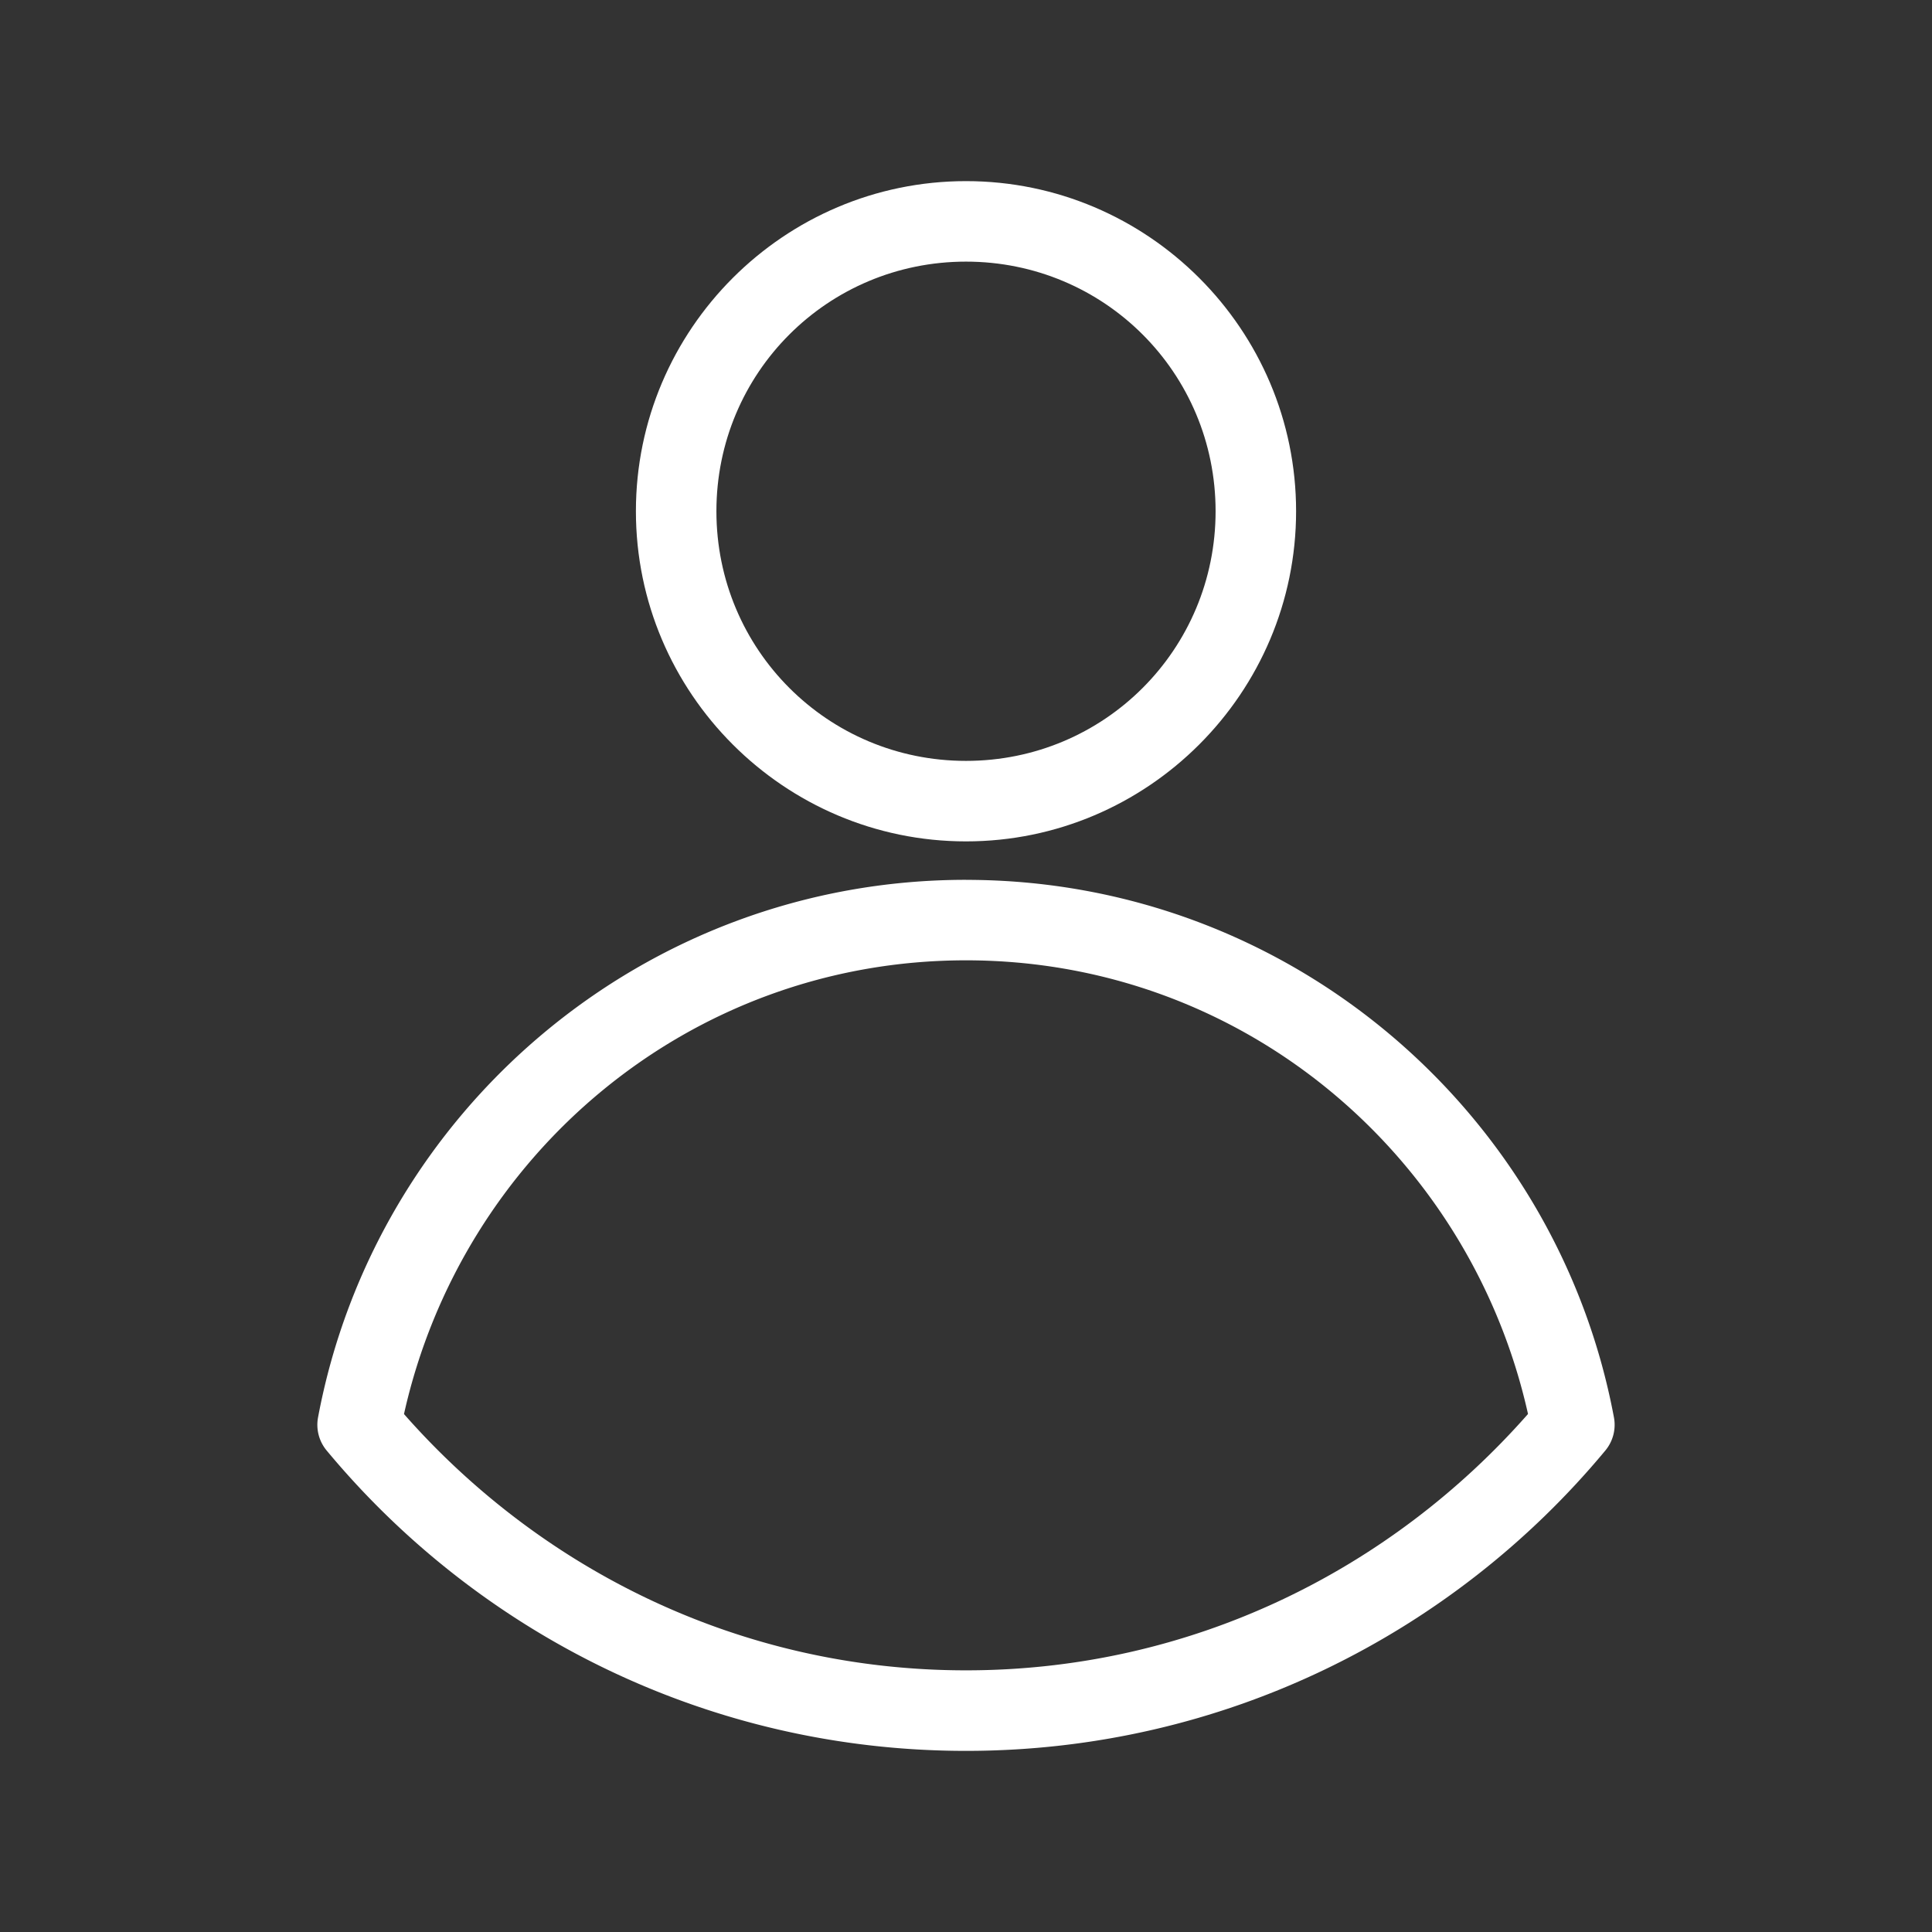 <?xml version="1.0" encoding="UTF-8"?>
<svg id="a" version="1.1" viewBox="0 0 48 48" xmlns="http://www.w3.org/2000/svg">
 <rect x="0" y="0" width="48" height="48" fill="#333333" stroke="none"/>
 <defs id="defs1">
  <style id="style1">.b{fill:none;stroke:#fff;stroke-width:2px;stroke-linecap:round;stroke-linejoin:round;}</style>
 </defs>
 <path id="path1" d="m24 21.859c-8.003 0-14.673 5.753-16.098 13.354a1 1 0 0 0 0.213 0.824c3.785 4.557 9.502 7.463 15.885 7.463 6.383 0 12.1-2.906 15.885-7.463a1 1 0 0 0 0.213-0.822c-1.425-7.601-8.095-13.355-16.098-13.355zm0 2c6.875 0 12.527 4.841 13.963 11.271-3.417 3.884-8.379 6.369-13.963 6.369-5.584 0-10.546-2.484-13.963-6.367 1.435-6.432 7.088-11.273 13.963-11.273z" color="#000000" fill="#fff" stroke-linecap="round" stroke-linejoin="round" style="-inkscape-stroke:none"/>
 <path id="circle1" d="m24 4.5c-4.518 0-8.201 3.683-8.201 8.201 0 4.518 3.683 8.203 8.201 8.203s8.201-3.685 8.201-8.203c0-4.518-3.683-8.201-8.201-8.201zm0 2c3.437 0 6.201 2.764 6.201 6.201 0 3.437-2.764 6.203-6.201 6.203s-6.201-2.766-6.201-6.203c0-3.437 2.764-6.201 6.201-6.201z" color="#000000" fill="#fff" stroke-linecap="round" stroke-linejoin="round" style="-inkscape-stroke:none"/>
</svg>
